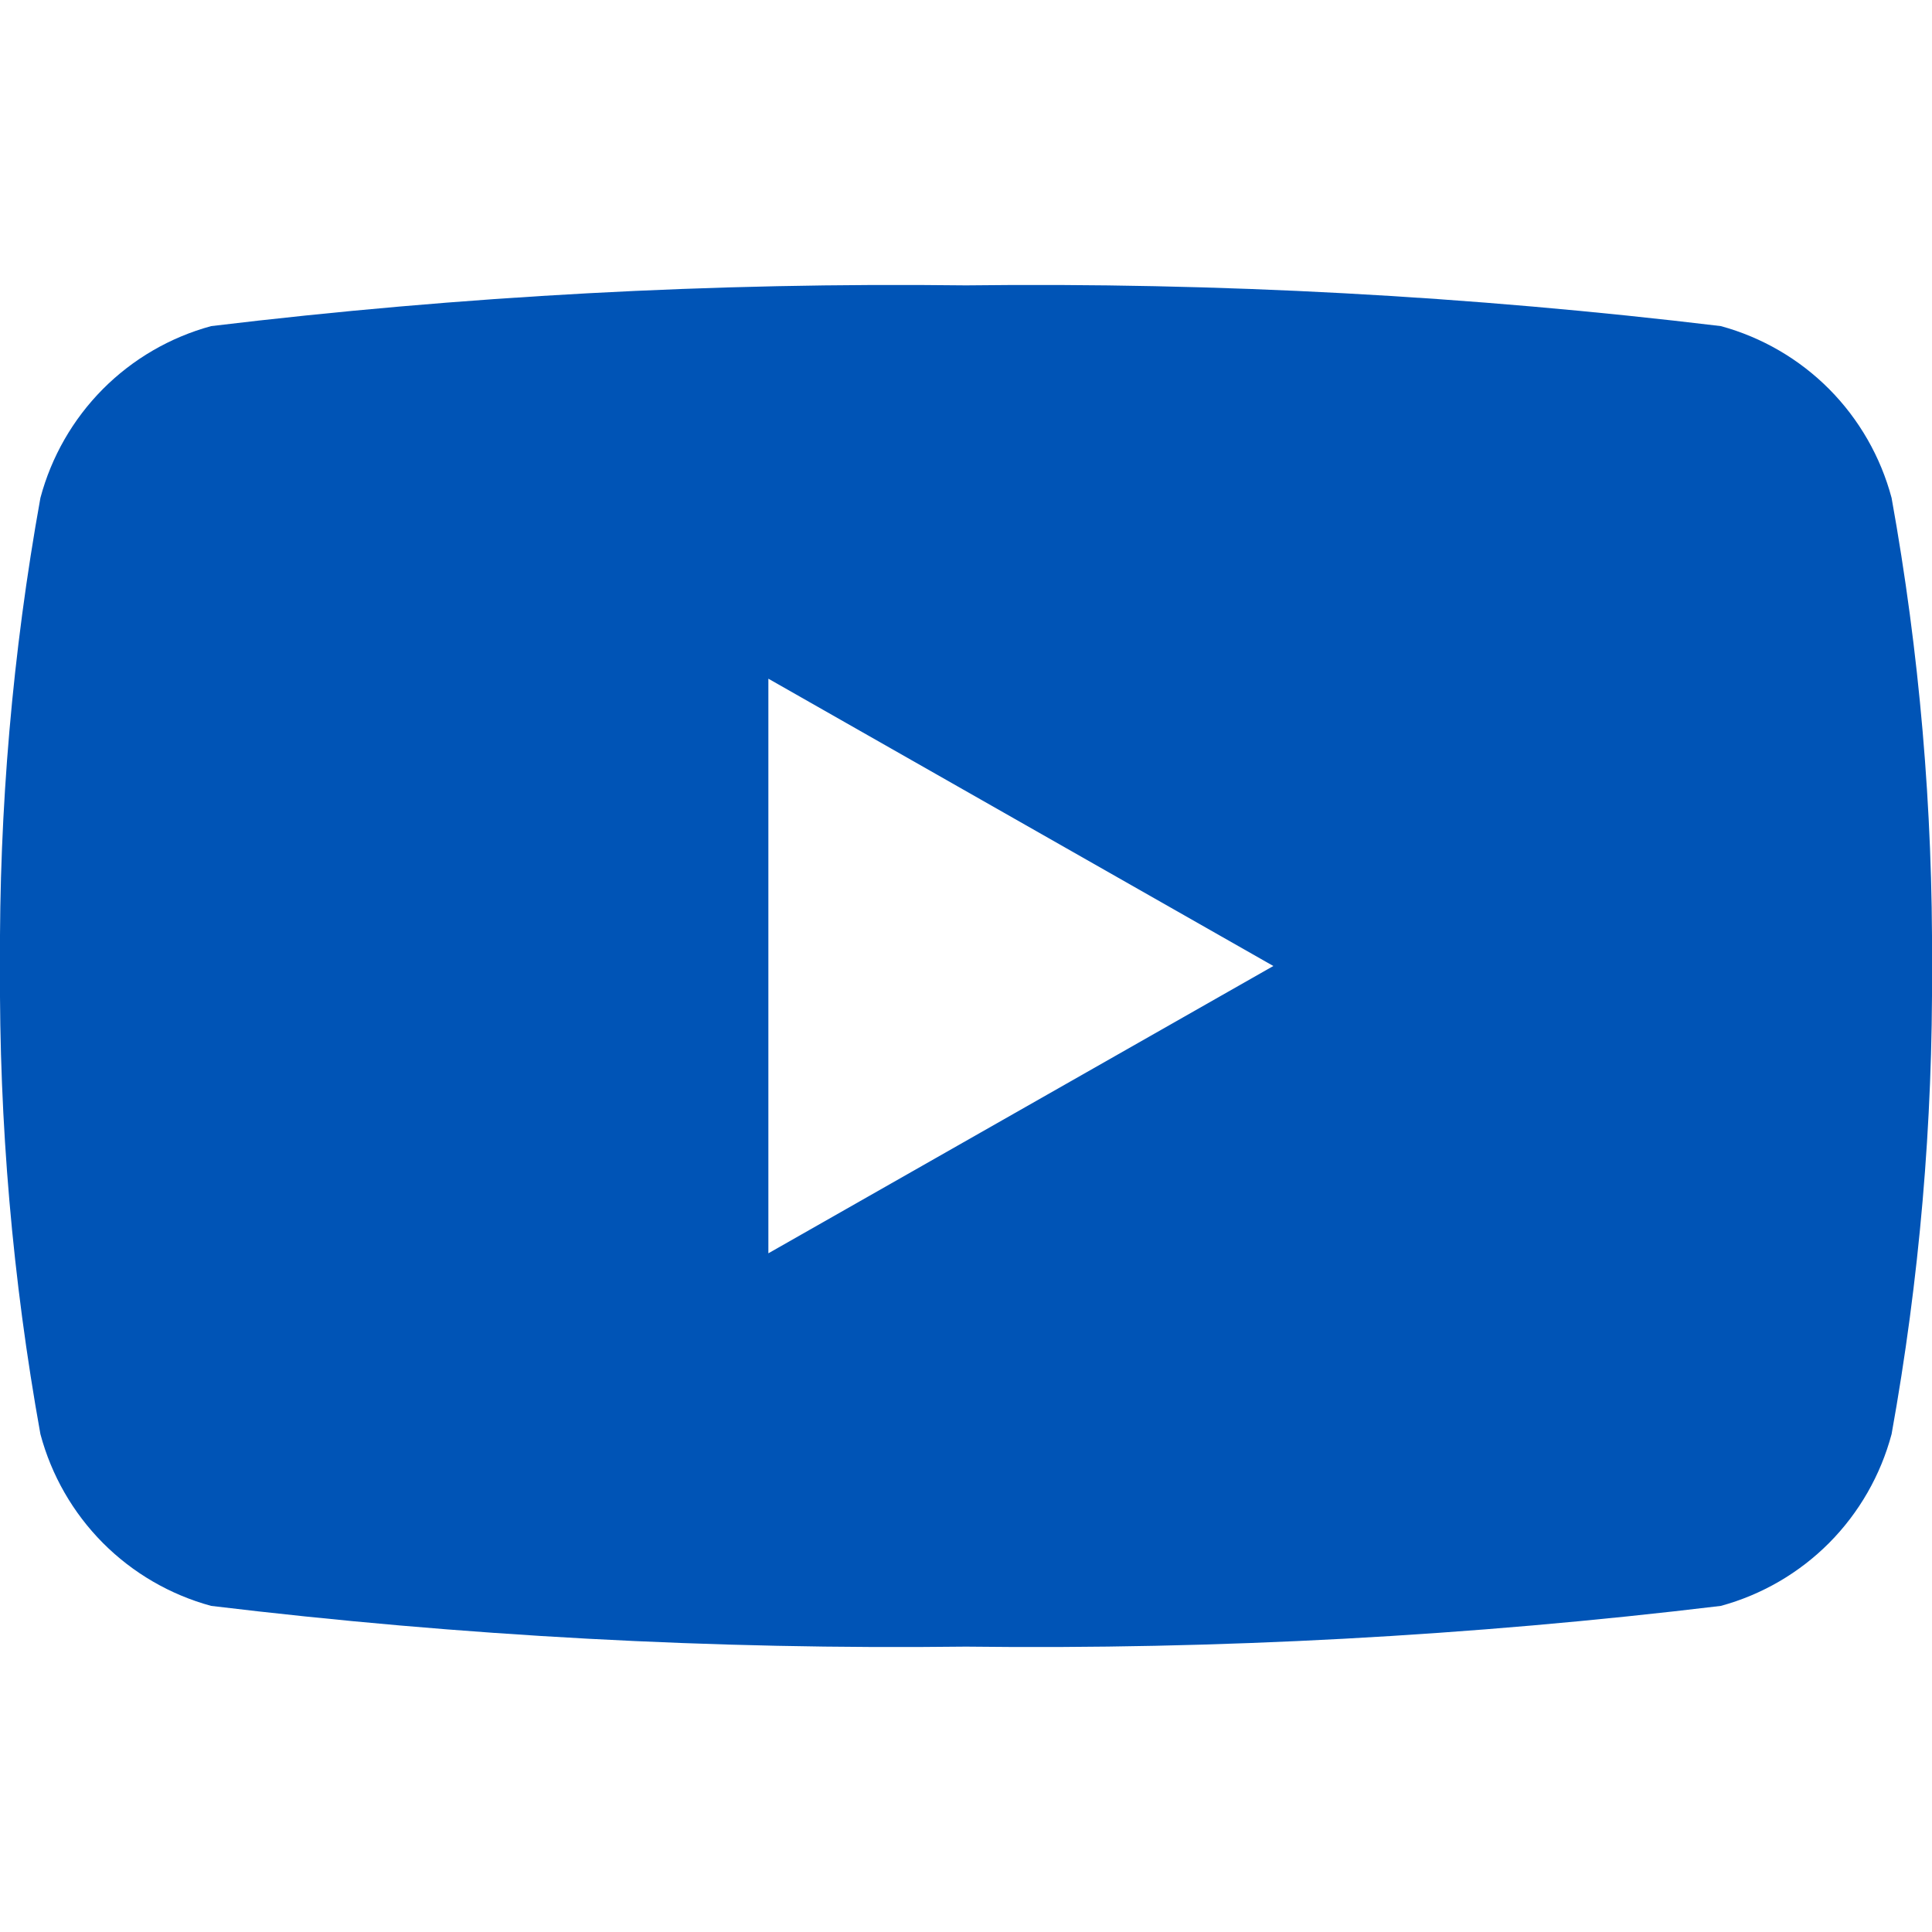 <svg width="24" height="24" viewBox="0 0 24 24" fill="none" xmlns="http://www.w3.org/2000/svg">
<g clip-path="url(#clip0_136_393)">
<path d="M23.498 6.185C23.362 5.675 23.095 5.209 22.723 4.834C22.351 4.46 21.887 4.19 21.377 4.051C18.266 3.676 15.133 3.507 12 3.545C8.867 3.507 5.734 3.676 2.623 4.051C2.113 4.19 1.649 4.46 1.277 4.834C0.905 5.209 0.638 5.675 0.502 6.185C0.156 8.104 -0.012 10.05 -7.38207e-06 12C-0.012 13.95 0.156 15.896 0.502 17.815C0.638 18.325 0.905 18.791 1.277 19.166C1.649 19.54 2.113 19.81 2.623 19.949C5.734 20.324 8.867 20.493 12 20.455C15.133 20.493 18.266 20.324 21.377 19.949C21.887 19.81 22.351 19.54 22.723 19.166C23.095 18.791 23.362 18.325 23.498 17.815C23.844 15.896 24.012 13.95 24 12C24.012 10.05 23.844 8.104 23.498 6.185ZM9.545 15.569V8.431L15.818 12L9.545 15.569Z" fill="#0054B6"/>
</g>
<defs>
<clipPath id="clip0_136_393">
<rect width="24" height="24" fill="white"/>
</clipPath>
</defs>
</svg>

